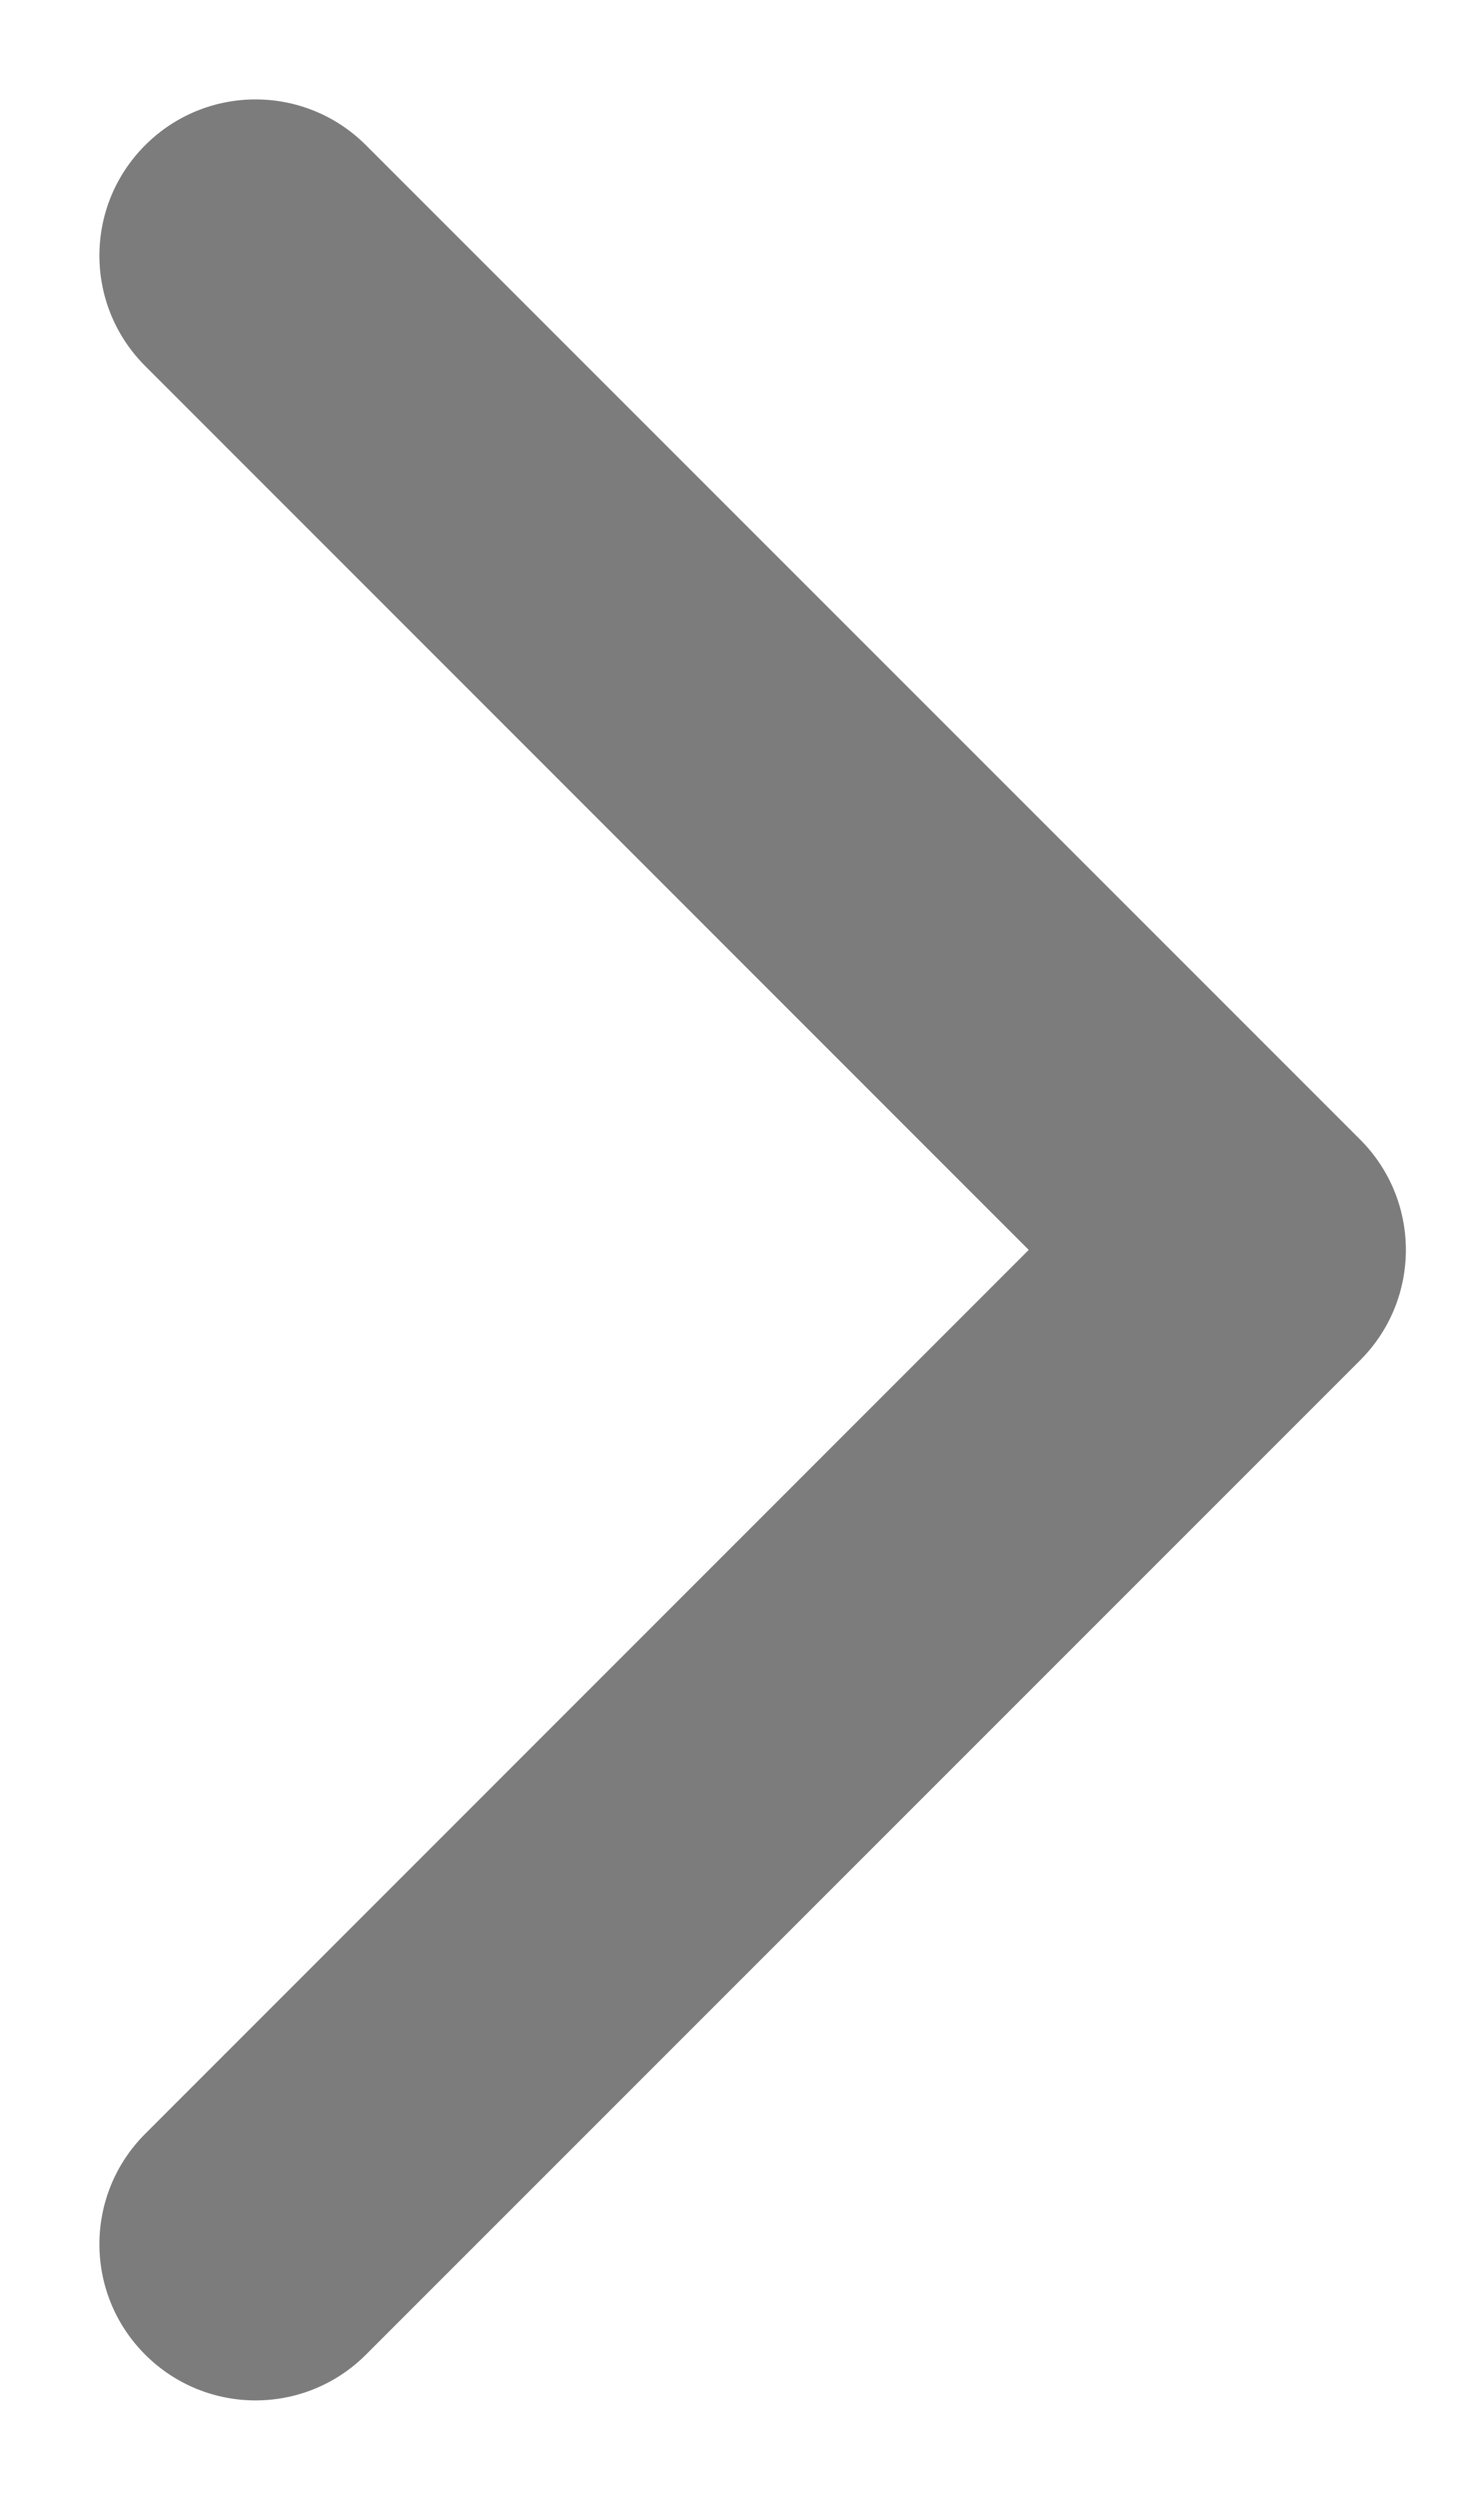 <svg width="7" height="12" viewBox="0 0 7 12" fill="none" xmlns="http://www.w3.org/2000/svg">
<path d="M6.53 6.53C6.823 6.237 6.823 5.763 6.53 5.47L1.757 0.697C1.464 0.404 0.99 0.404 0.697 0.697C0.404 0.99 0.404 1.464 0.697 1.757L4.939 6L0.697 10.243C0.404 10.536 0.404 11.01 0.697 11.303C0.99 11.596 1.464 11.596 1.757 11.303L6.53 6.53ZM5 6.75H6V5.25H5V6.75Z" fill="#7C7C7C"/>
</svg>
